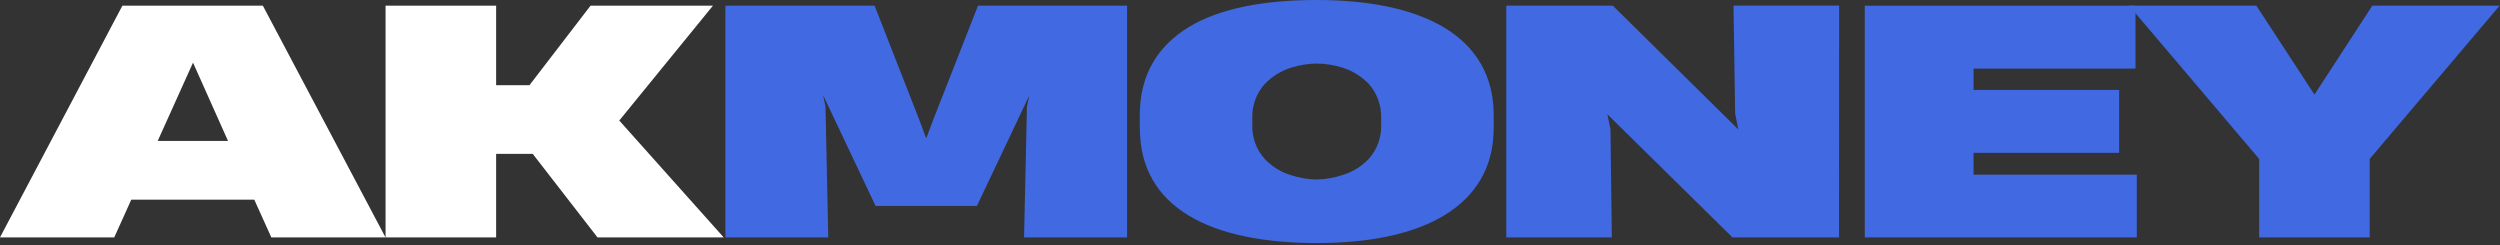 <?xml version="1.0" encoding="UTF-8"?>
<svg width="795px" height="78px" viewBox="0 0 795 78" version="1.1" xmlns="http://www.w3.org/2000/svg" xmlns:xlink="http://www.w3.org/1999/xlink">
    <rect x="0" y="0" width="795" height="78" fill="#333333" stroke="none"/>
    <!-- Generator: Sketch 62 (91390) - https://sketch.com -->
    <title>logo_1-1</title>
    <desc>Created with Sketch.</desc>
    <g id="Logo" stroke="none" stroke-width="1" fill="none" fill-rule="evenodd">
        <g id="Artboard" transform="translate(-592, -588)" fill-rule="nonzero">
            <g id="logo_1-1" transform="translate(592, 588)">
                <path d="M36.33,75.49 L0,75.49 L38.92,1.81 L83.59,1.81 L122.59,75.49 L86.28,75.49 L80.86,63.49 L41.75,63.49 L36.33,75.49 Z M61.38,19.92 L50.15,44.82 L72.51,44.82 L61.38,19.92 Z" id="Shape" fill="#FFFFFF"></path>
                <polygon id="Path" fill="#FFFFFF" points="157.77 75.49 122.61 75.49 122.61 1.81 157.77 1.81 157.77 27.1 168.36 27.1 187.79 1.81 226.71 1.81 196.93 38.33 230.13 75.49 190 75.49 169.4 48.92 157.77 48.92"></polygon>
                <polygon id="Path" fill="#4169E1" points="263.39 75.49 230.67 75.49 230.67 1.81 278.13 1.81 292.25 37.89 294.54 43.99 296.84 37.89 311 1.81 358.41 1.81 358.41 75.49 325.65 75.49 326.57 33.89 327.31 30.37 310.66 65.48 278.38 65.48 278.38 65.38 261.73 30.22 262.51 33.89"></polygon>
                <path d="M362.45,40.67 L362.45,36.62 C362.45,23.78 368.16,14.62 378.02,8.62 C387.88,2.62 402,0 418.74,0 C435.48,0 449.6,2.88 459.47,8.89 C469.34,14.9 475,24.12 475,36.62 L475,40.67 C475,53.17 469.33,62.3 459.47,68.36 C449.61,74.42 435.54,77.29 418.75,77.29 C401.96,77.29 387.84,74.51 378,68.55 C368.16,62.59 362.47,53.55 362.47,40.67 L362.45,40.67 Z M418.69,57.08 C421.484,57.036 424.254,56.557 426.9,55.66 C430.126,54.698 433.039,52.897 435.34,50.44 C437.947,47.502 439.329,43.676 439.2,39.75 L439.2,37.55 C439.32,33.595 437.941,29.741 435.34,26.76 C433.035,24.354 430.169,22.557 427,21.53 C424.327,20.685 421.543,20.24 418.74,20.21 C415.956,20.241 413.193,20.686 410.54,21.53 C407.344,22.537 404.454,24.337 402.14,26.76 C399.508,29.725 398.112,33.587 398.24,37.55 L398.24,39.74 C398.104,43.692 399.501,47.544 402.14,50.49 C404.43,52.941 407.328,54.742 410.54,55.71 C413.191,56.569 415.954,57.031 418.74,57.08 L418.69,57.08 Z" id="Shape" fill="#4169E1"></path>
                <polygon id="Path" fill="#4169E1" points="584.81 75.49 550.92 75.49 511.13 36.33 512.13 41.06 512.56 75.49 479 75.49 479 1.81 512.89 1.81 552.78 41.16 551.78 36.16 551.25 1.79 584.84 1.79"></polygon>
                <polygon id="Path" fill="#4169E1" points="679.5 75.49 593 75.49 593 1.81 679.09 1.81 679.09 21.81 627.59 21.81 627.59 28.6 673.88 28.6 673.88 48.6 627.59 48.6 627.59 55.54 679.5 55.54"></polygon>
                <polygon id="Path" fill="#4169E1" points="794.87 1.81 753.56 50.54 753.56 75.49 718.41 75.49 718.41 50.54 677.05 1.81 717.53 1.81 736 30.08 754.39 1.81"></polygon>
            </g>
        </g>
    </g>
</svg>